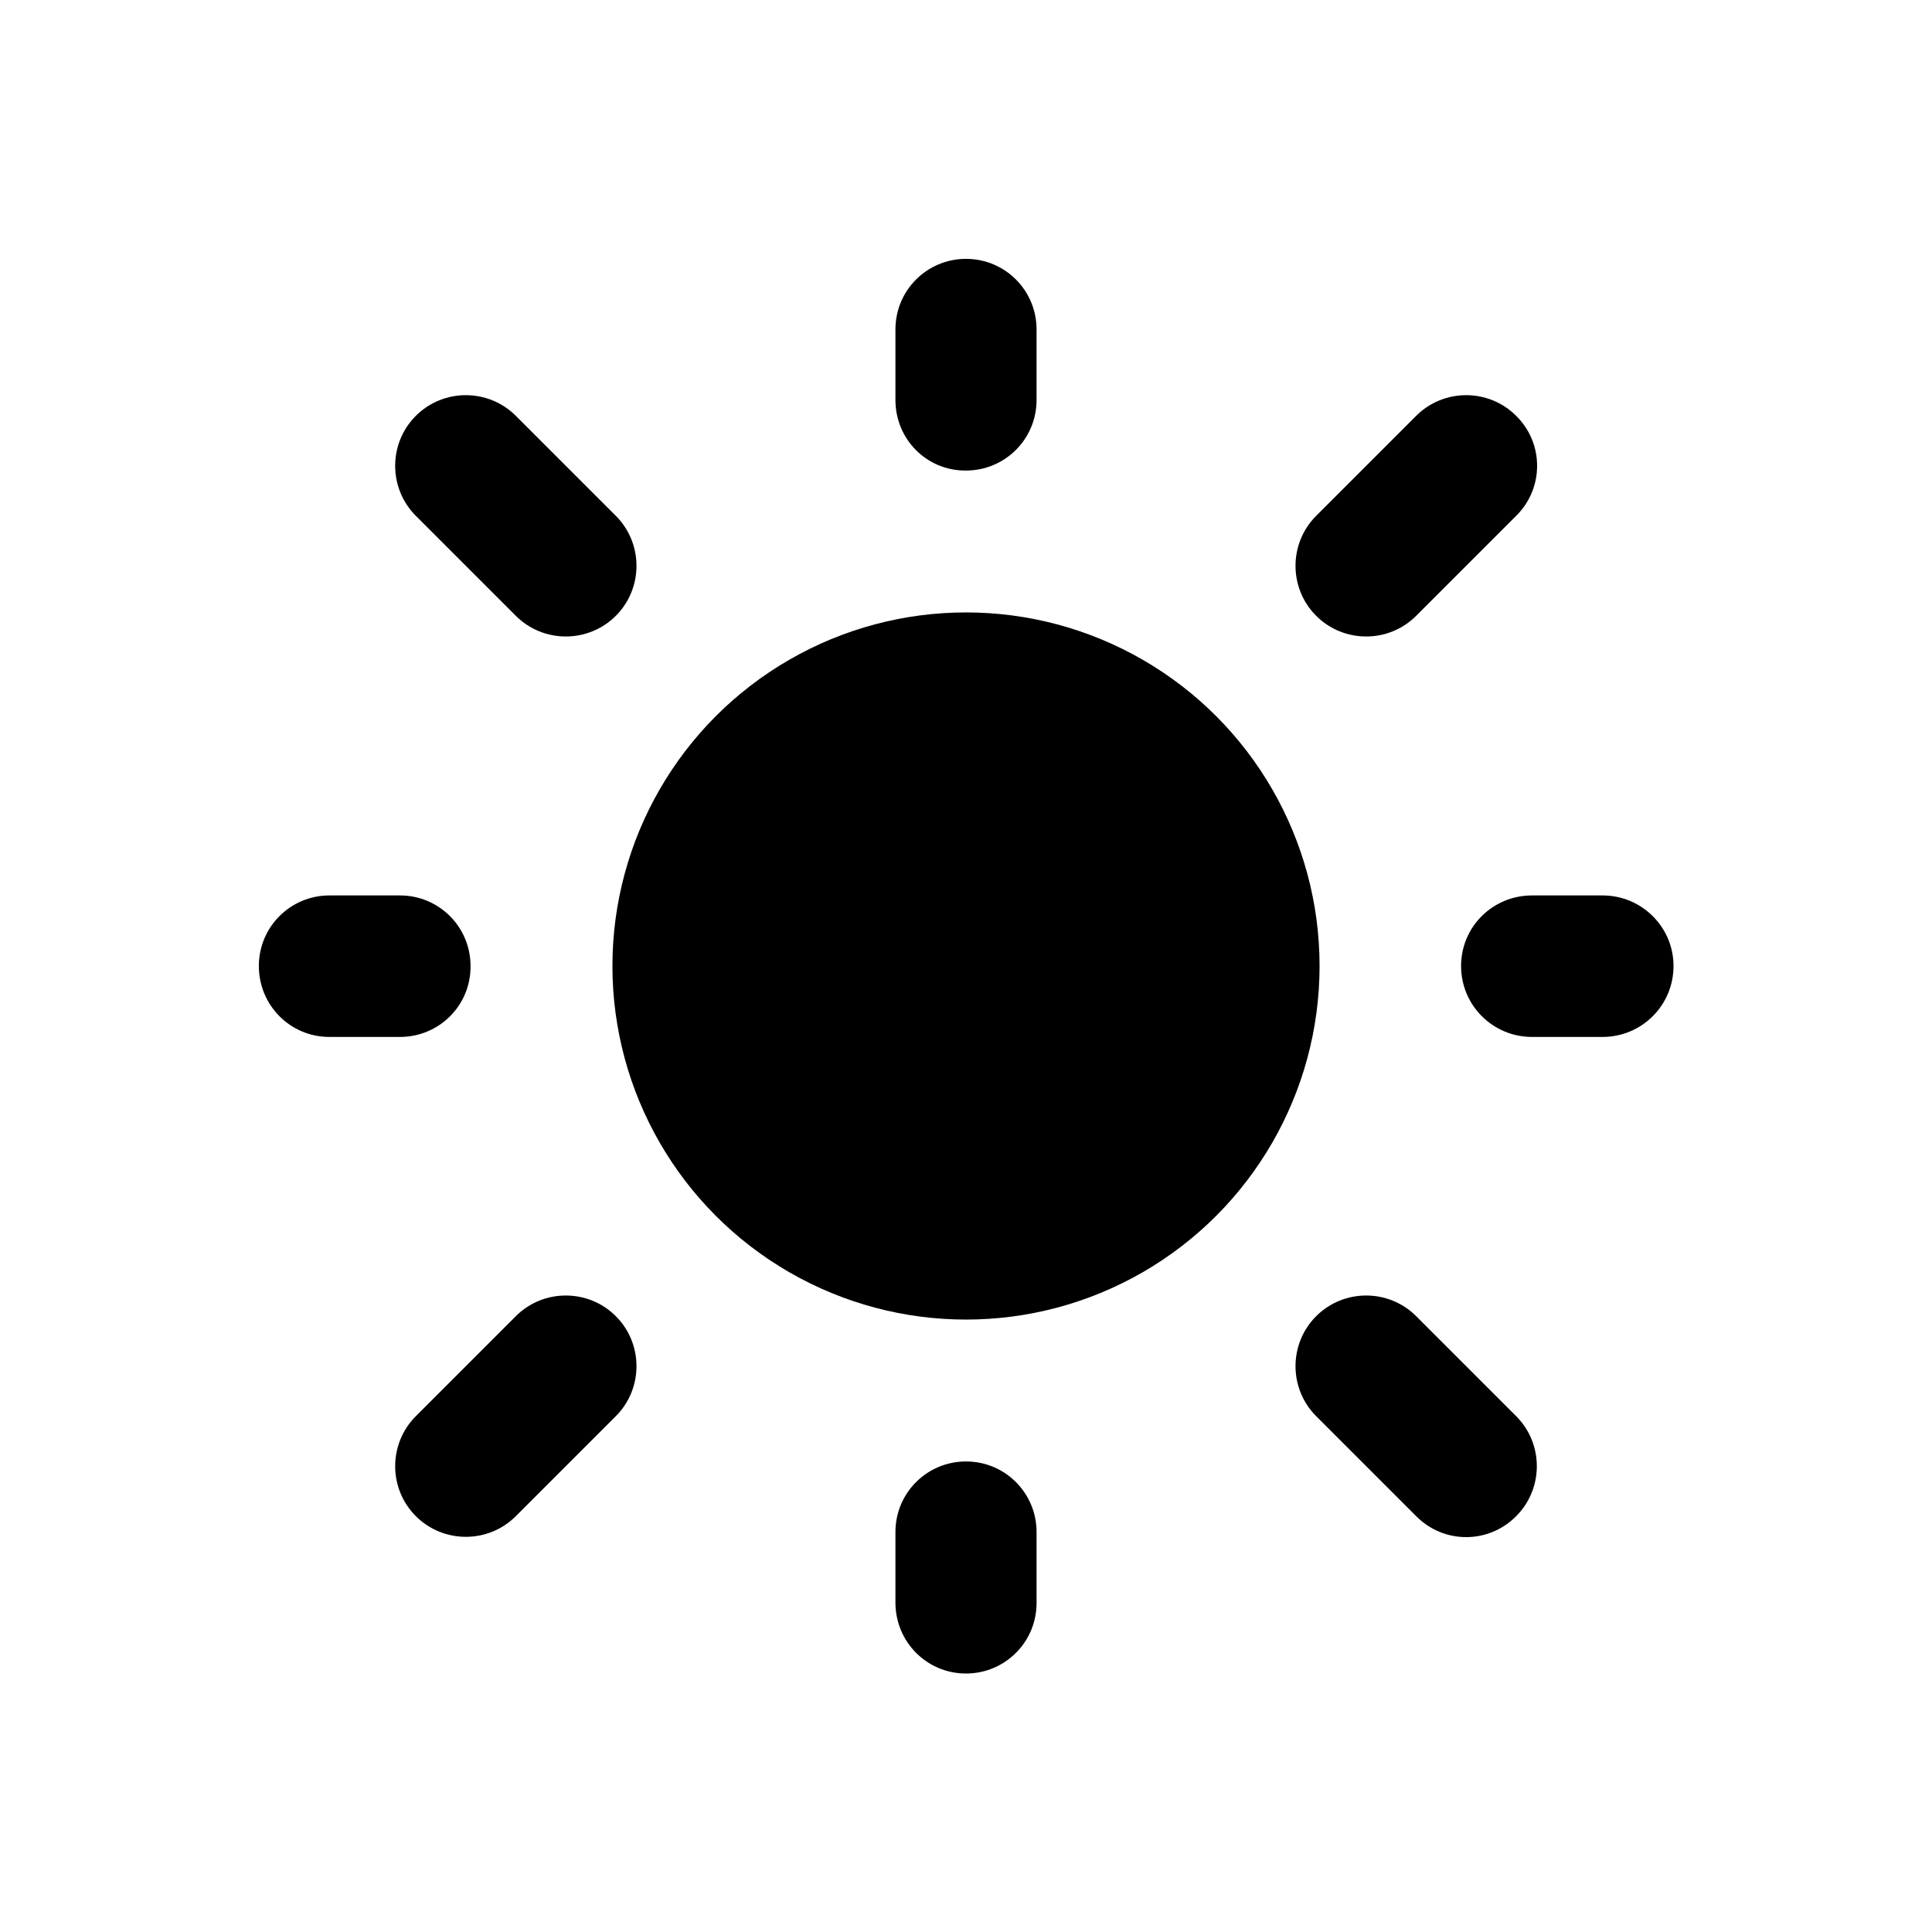 <?xml version="1.0" encoding="utf-8"?>
<!-- Generator: Adobe Illustrator 18.0.0, SVG Export Plug-In . SVG Version: 6.00 Build 0)  -->
<!DOCTYPE svg PUBLIC "-//W3C//DTD SVG 1.1//EN" "http://www.w3.org/Graphics/SVG/1.1/DTD/svg11.dtd">
<svg version="1.1" id="Layer_1" xmlns="http://www.w3.org/2000/svg" xmlns:xlink="http://www.w3.org/1999/xlink" x="0px" y="0px"
	 viewBox="0 0 512 512" enable-background="new 0 0 512 512" xml:space="preserve">
<g>
	<circle cx="256" cy="256" r="93.7"/>
	<g>
		<g>
			<path d="M106,274.8H87.3c-10.4,0-18.7-8.4-18.7-18.8l0,0c0-10.4,8.4-18.7,18.7-18.7H106c10.4,0,18.7,8.4,18.7,18.7l0,0
				C124.8,266.4,116.4,274.8,106,274.8z"/>
			<path d="M424.7,274.8H406c-10.4,0-18.8-8.4-18.8-18.8l0,0c0-10.4,8.4-18.7,18.8-18.7h18.7c10.4,0,18.8,8.4,18.8,18.7l0,0
				C443.5,266.4,435.1,274.8,424.7,274.8z"/>
		</g>
		<g>
			<path d="M237.3,106V87.3c0-10.4,8.4-18.7,18.7-18.7l0,0c10.4,0,18.7,8.4,18.7,18.7V106c0,10.4-8.4,18.7-18.7,18.7l0,0
				C245.6,124.8,237.3,116.4,237.3,106z"/>
			<path d="M237.3,424.7V406c0-10.4,8.4-18.7,18.7-18.7l0,0c10.4,0,18.7,8.4,18.7,18.7v18.8c0,10.4-8.4,18.7-18.7,18.7l0,0
				C245.6,443.5,237.3,435.1,237.3,424.7z"/>
		</g>
	</g>
	<g>
		<g>
			<path d="M163.2,375.3l-26.5,26.5c-7.3,7.3-19.2,7.3-26.5,0l0,0c-7.3-7.3-7.3-19.2,0-26.5l26.5-26.5c7.3-7.3,19.2-7.3,26.5,0l0,0
				C170.5,356.1,170.5,368,163.2,375.3z"/>
			<path d="M401.8,136.7l-26.5,26.5c-7.3,7.3-19.2,7.3-26.5,0l0,0c-7.3-7.3-7.3-19.2,0-26.5l26.5-26.5c7.3-7.3,19.2-7.3,26.5,0l0,0
				C409.2,117.5,409.2,129.4,401.8,136.7z"/>
		</g>
		<g>
			<path d="M136.7,163.2l-26.5-26.5c-7.3-7.3-7.3-19.2,0-26.5l0,0c7.3-7.3,19.2-7.3,26.5,0l26.5,26.5c7.3,7.3,7.3,19.2,0,26.5l0,0
				C155.9,170.5,144,170.5,136.7,163.2z"/>
			<path d="M375.3,401.8l-26.5-26.5c-7.3-7.3-7.3-19.2,0-26.5l0,0c7.3-7.3,19.2-7.3,26.5,0l26.5,26.5c7.3,7.3,7.3,19.2,0,26.5l0,0
				C394.5,409.2,382.6,409.2,375.3,401.8z"/>
		</g>
	</g>
</g>
</svg>
